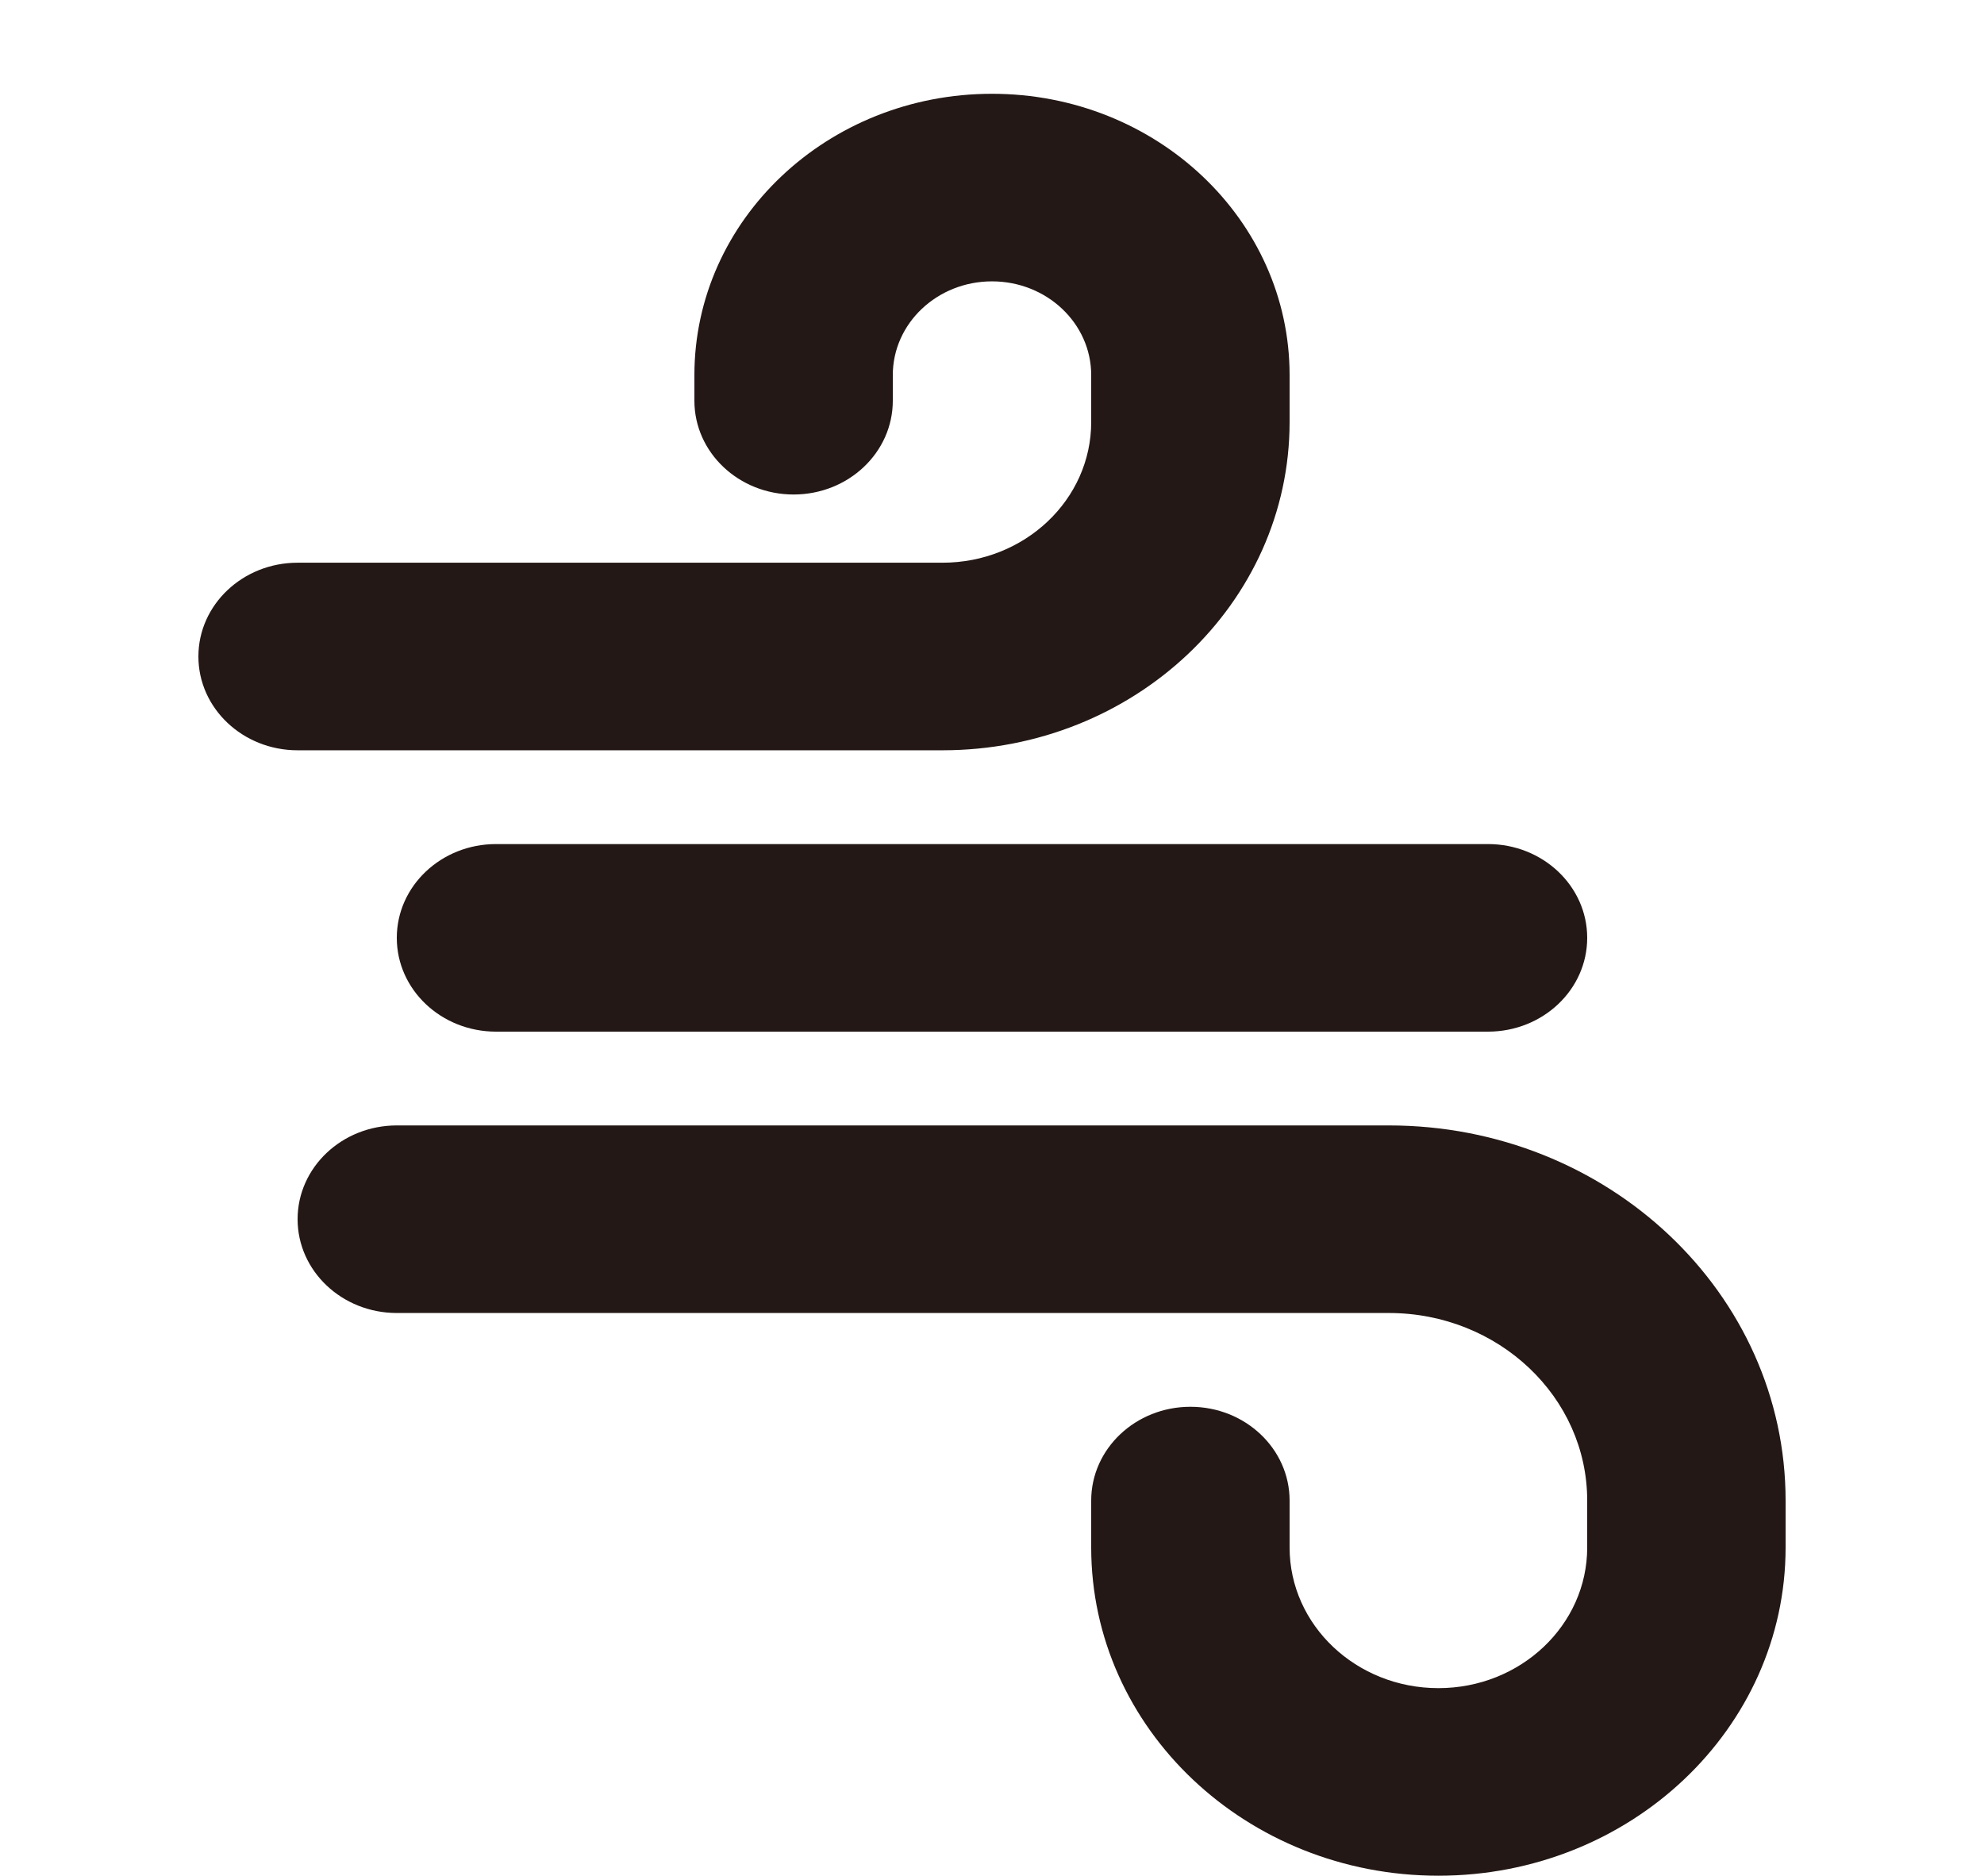 <svg width="110" height="104" viewBox="0 0 110 104" fill="none" xmlns="http://www.w3.org/2000/svg">
<path d="M77 62.4C89.15 62.4 99 71.713 99 83.2V85.8C99 95.851 90.382 104 79.75 104C69.118 104 60.5 95.851 60.5 85.8V83.2C60.5 80.328 62.962 78 66 78C69.038 78 71.5 80.328 71.5 83.2V85.8C71.5 90.107 75.194 93.6 79.75 93.6C84.306 93.6 88 90.107 88 85.8V83.2C88 77.456 83.075 72.8 77 72.8H22C18.963 72.8 16.5 70.472 16.5 67.6C16.5 64.728 18.962 62.4 22 62.4H77ZM82.5 46.8C85.537 46.8 88 49.128 88 52C88 54.872 85.538 57.2 82.5 57.2H27.5C24.462 57.2 22 54.872 22 52C22 49.128 24.462 46.8 27.5 46.8H82.5ZM55 5.2C64.113 5.2 71.5 12.184 71.5 20.8V23.4C71.5 33.452 62.881 41.6 52.25 41.6H16.5C13.463 41.6 11 39.272 11 36.4C11 33.528 13.462 31.2 16.5 31.2H52.25C56.806 31.2 60.5 27.708 60.5 23.4V20.8C60.5 17.928 58.037 15.6 55 15.6C51.963 15.6 49.5 17.928 49.5 20.8V22.219C49.5 25.09 47.037 27.418 44 27.418C40.963 27.418 38.5 25.09 38.5 22.219V20.8C38.5 12.184 45.887 5.2 55 5.2Z" fill="#231815"/>
</svg>
